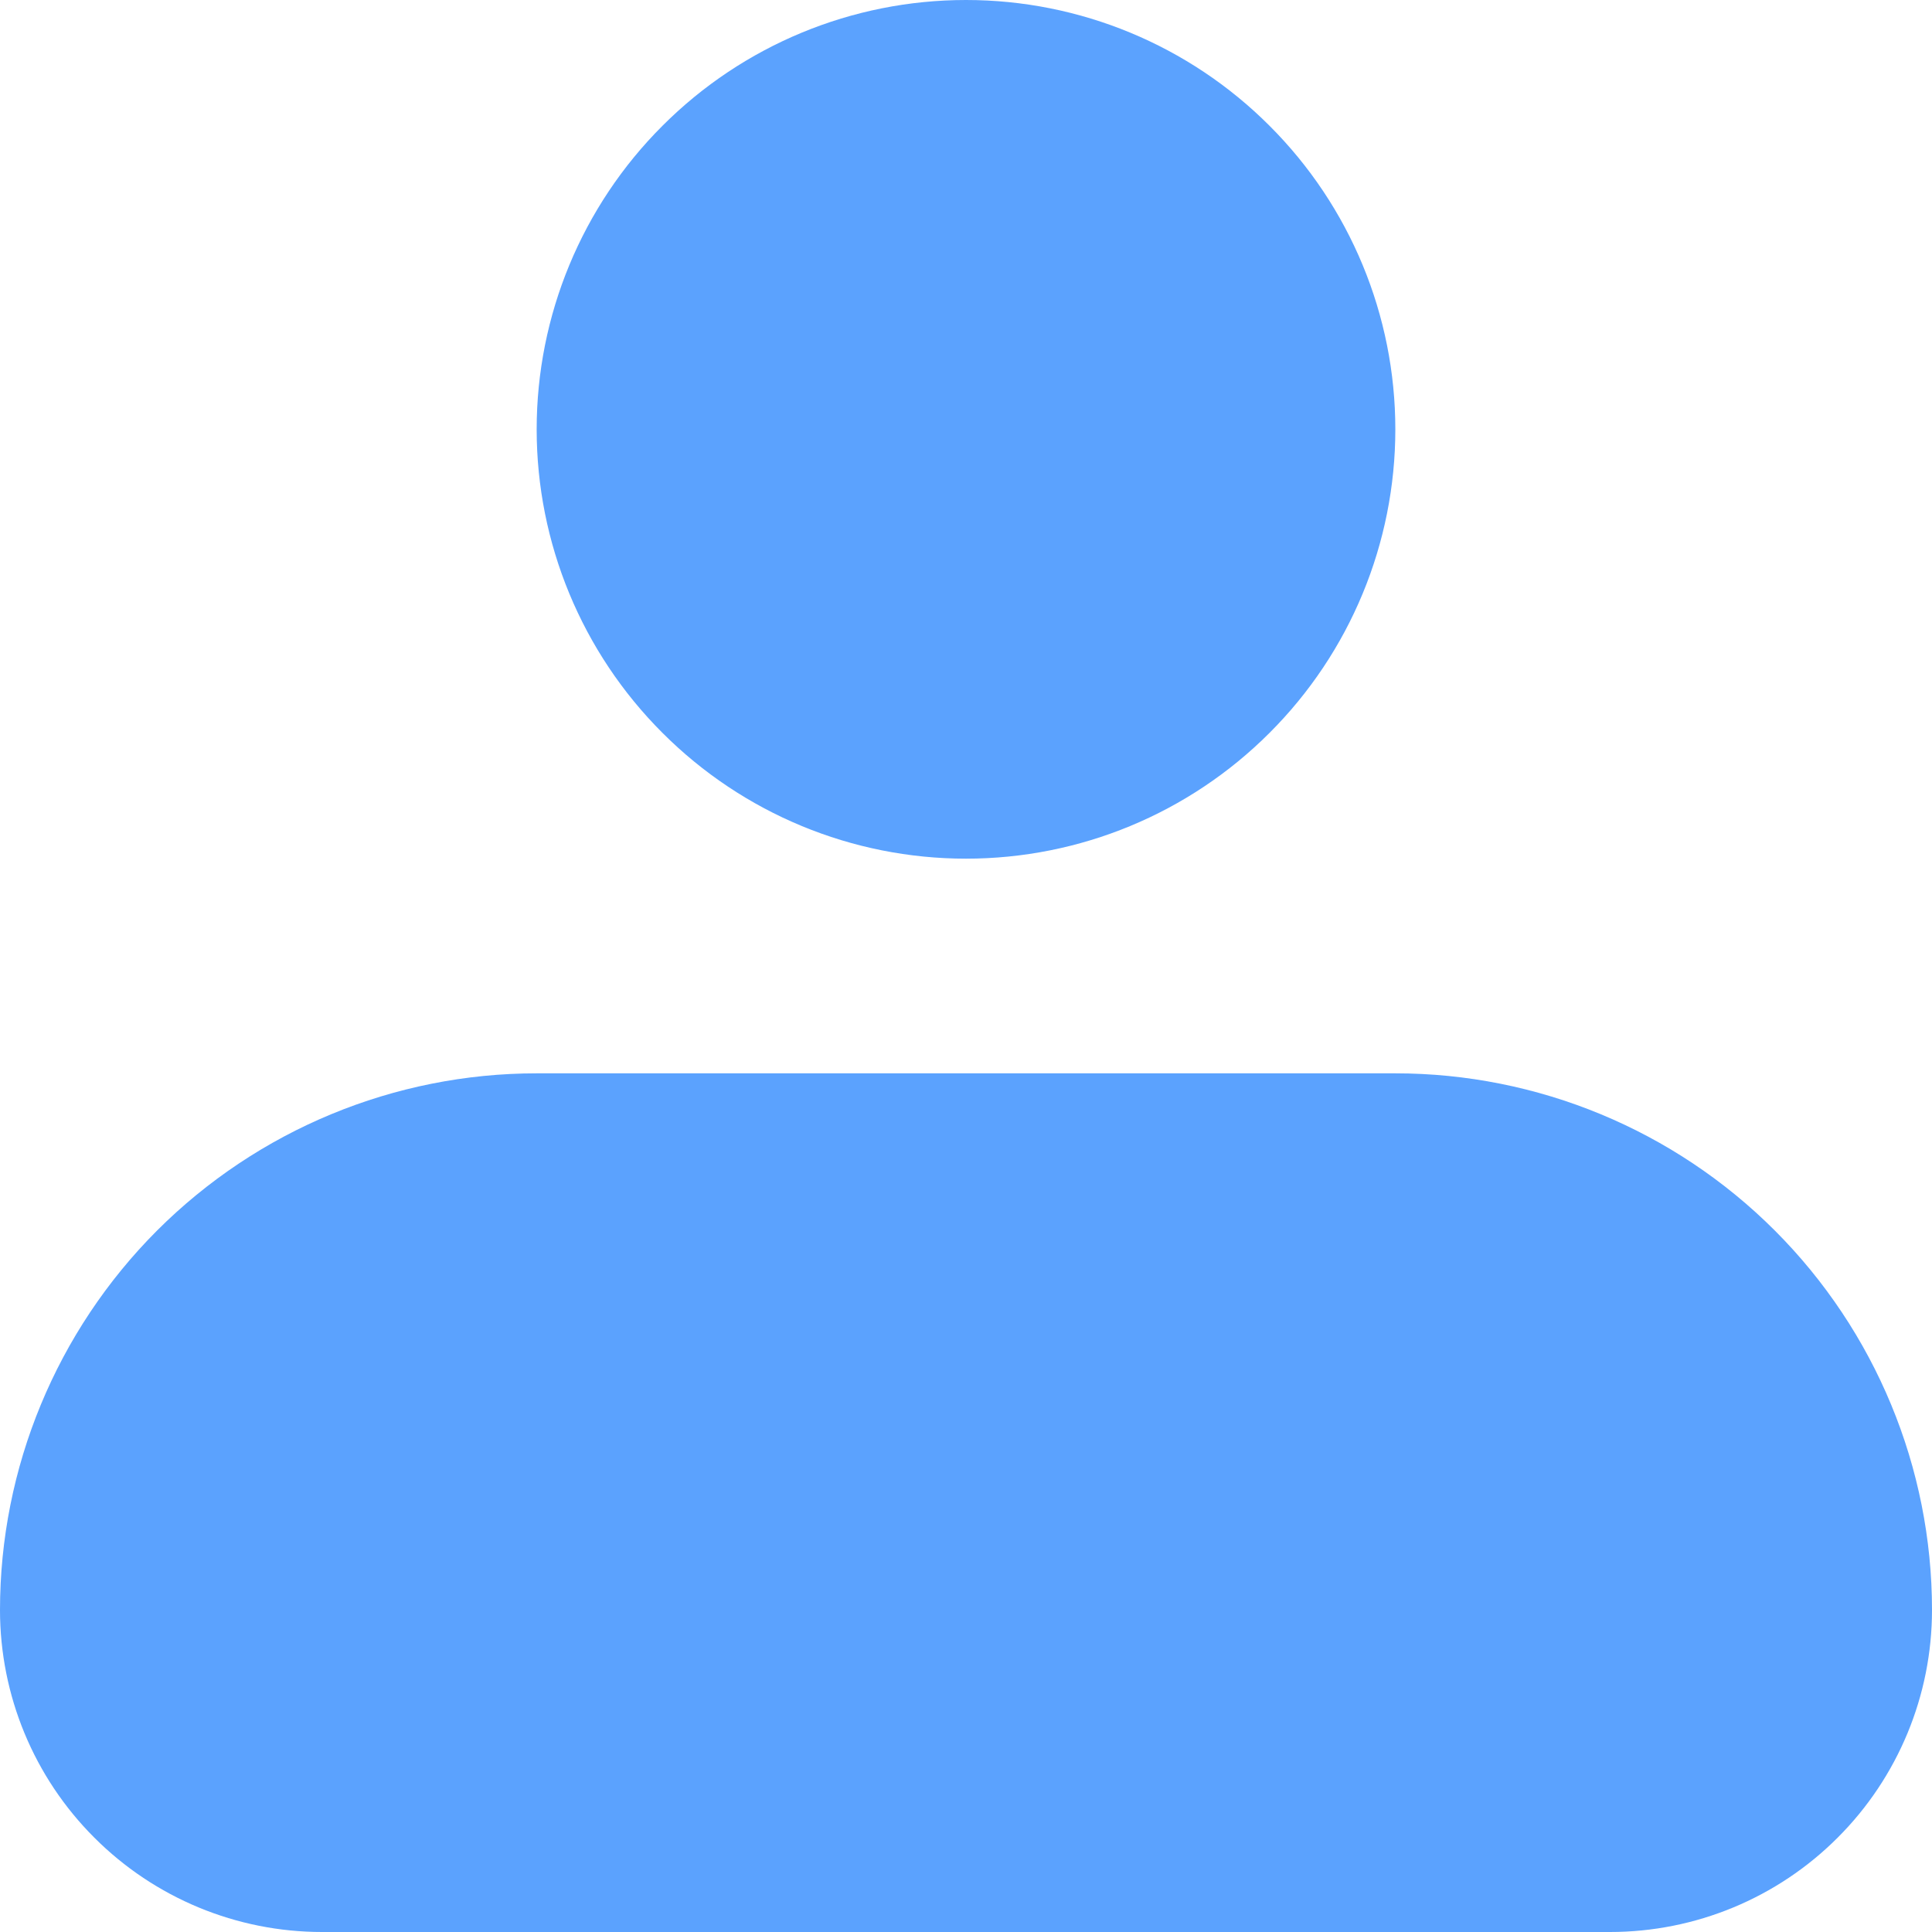<svg width="18" height="18" viewBox="0 0 18 18" fill="none" xmlns="http://www.w3.org/2000/svg">
<path fill-rule="evenodd" clip-rule="evenodd" d="M5 4C5 2.939 5.421 1.922 6.172 1.172C6.922 0.421 7.939 0 9 0C10.061 0 11.078 0.421 11.828 1.172C12.579 1.922 13 2.939 13 4C13 5.061 12.579 6.078 11.828 6.828C11.078 7.579 10.061 8 9 8C7.939 8 6.922 7.579 6.172 6.828C5.421 6.078 5 5.061 5 4ZM5 10C3.674 10 2.402 10.527 1.464 11.464C0.527 12.402 0 13.674 0 15C0 15.796 0.316 16.559 0.879 17.121C1.441 17.684 2.204 18 3 18H15C15.796 18 16.559 17.684 17.121 17.121C17.684 16.559 18 15.796 18 15C18 13.674 17.473 12.402 16.535 11.464C15.598 10.527 14.326 10 13 10H5Z" fill="#5BA2FE"/>
</svg>
